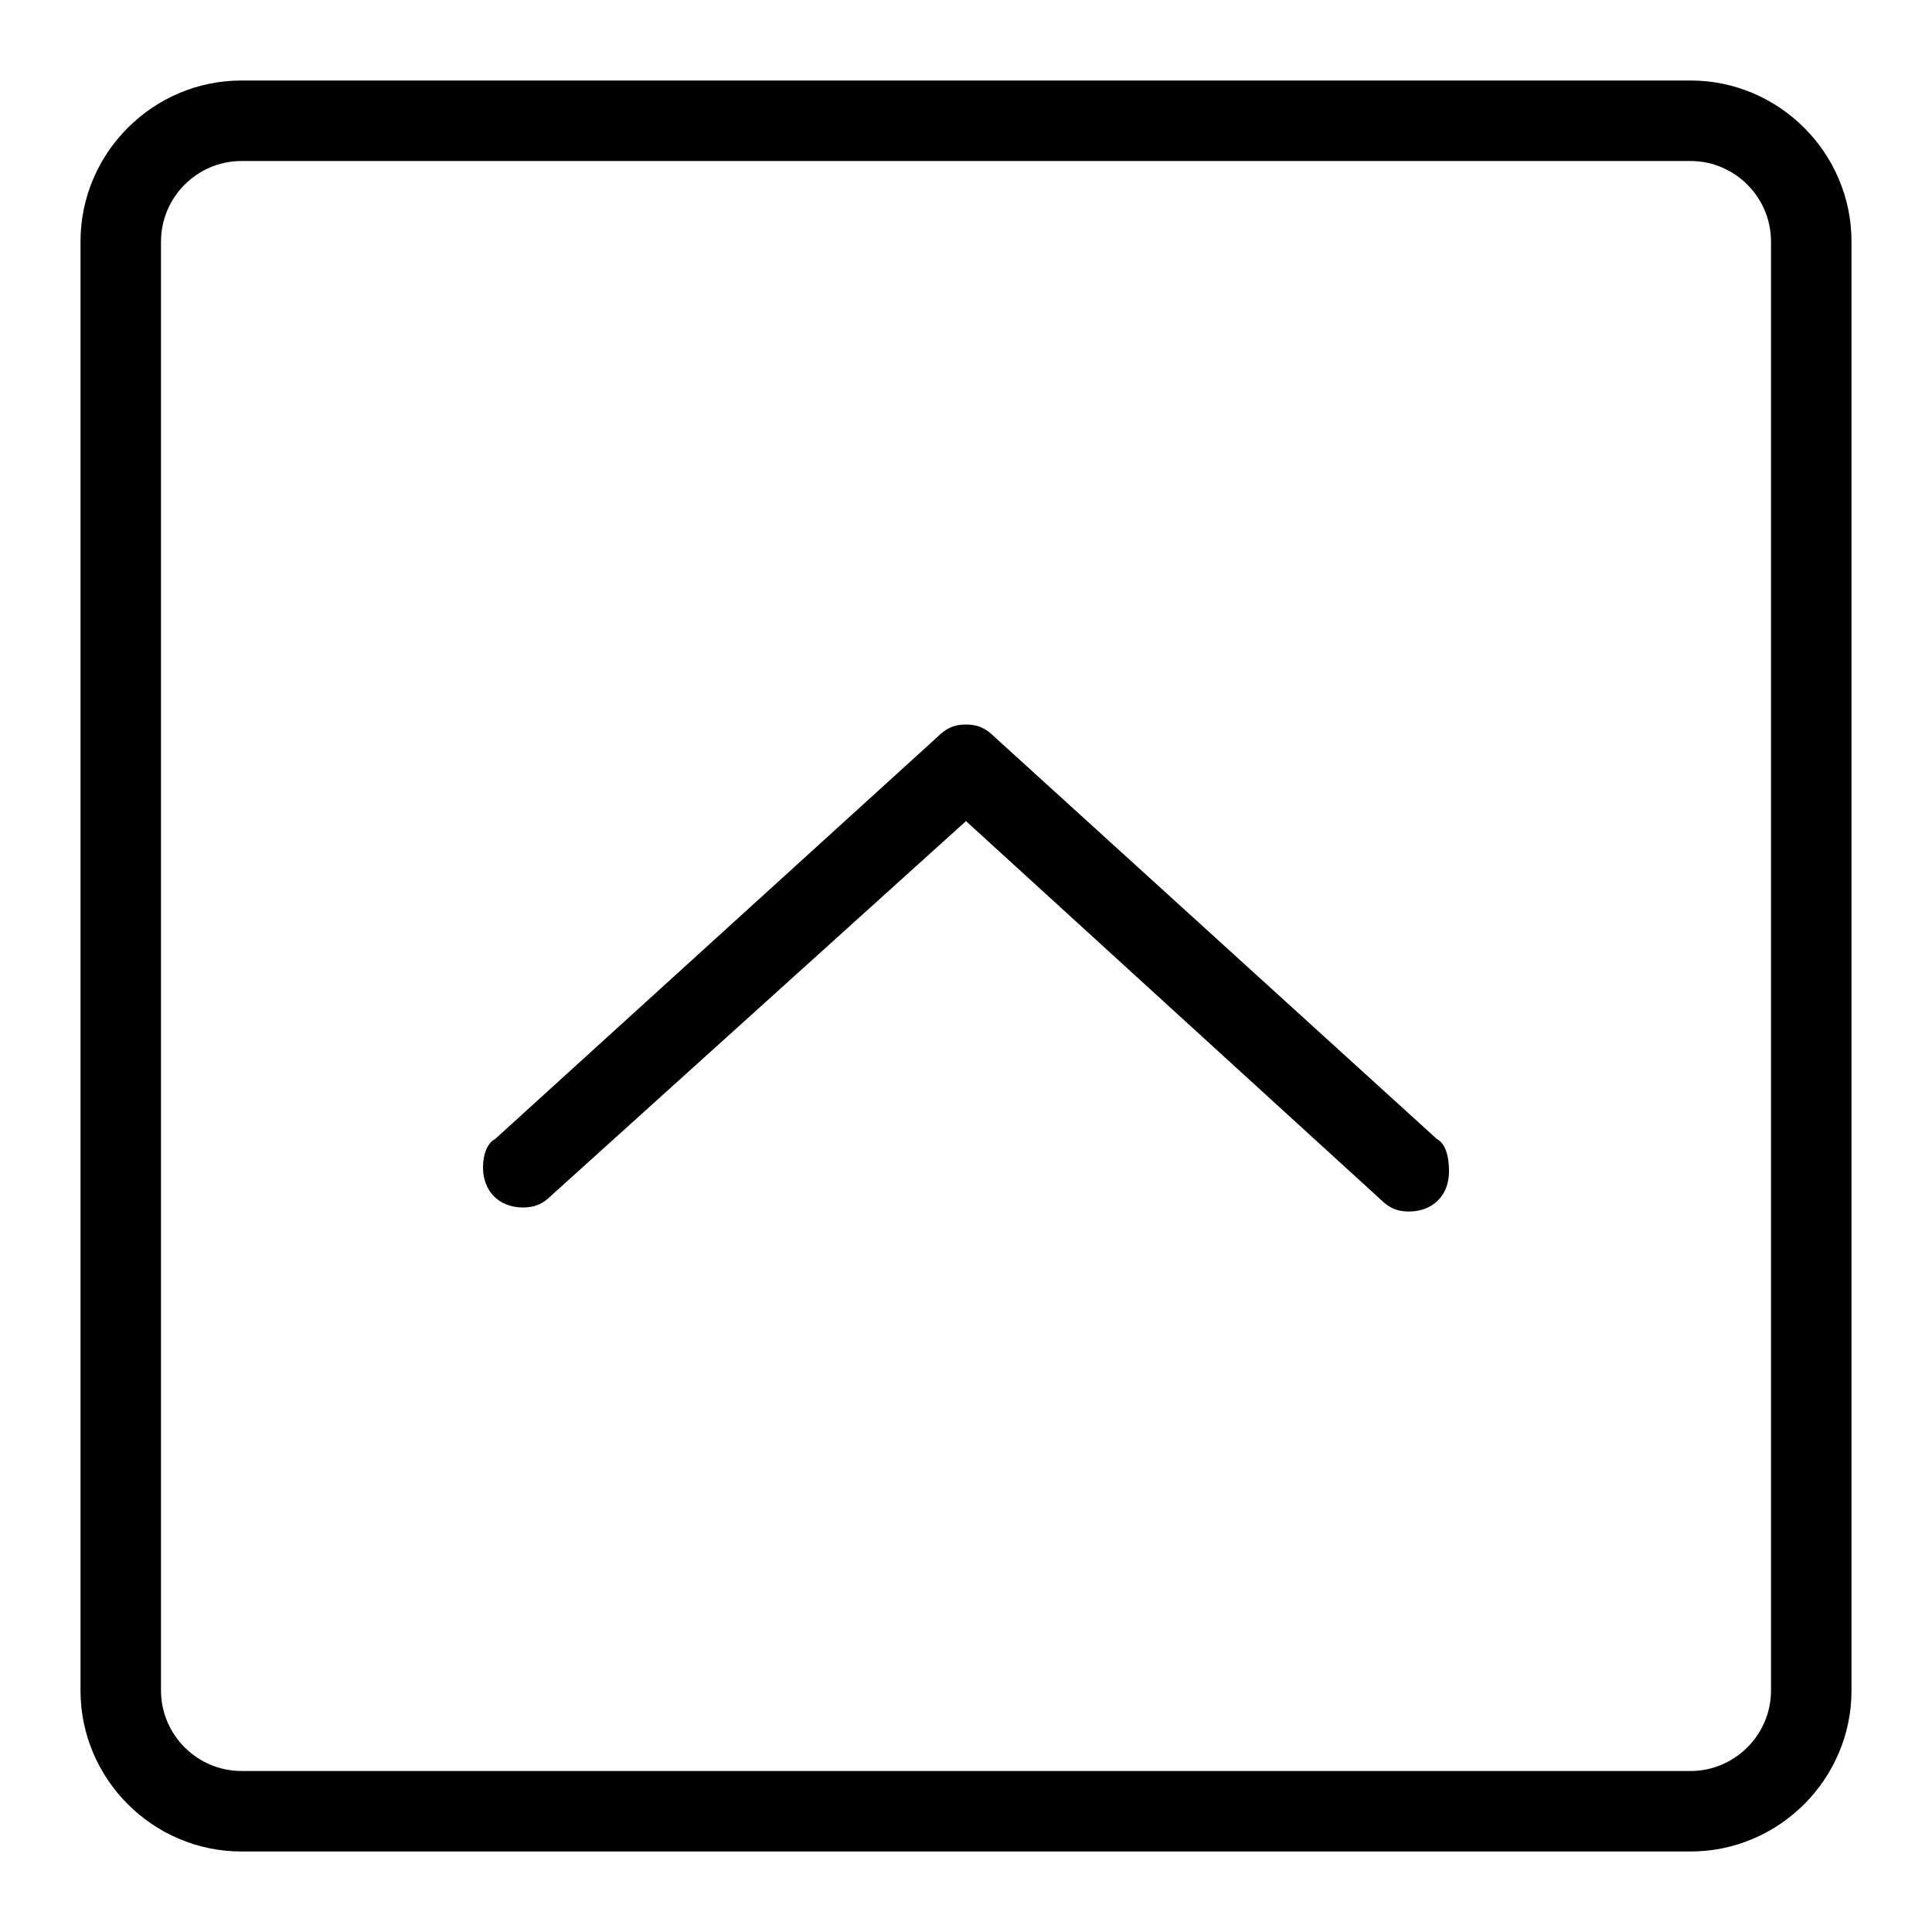 <?xml version="1.0" standalone="no"?><!DOCTYPE svg PUBLIC "-//W3C//DTD SVG 1.1//EN" "http://www.w3.org/Graphics/SVG/1.1/DTD/svg11.dtd"><svg t="1560866769190" class="icon" style="" viewBox="0 0 1024 1024" version="1.1" xmlns="http://www.w3.org/2000/svg" p-id="4870" xmlns:xlink="http://www.w3.org/1999/xlink" width="200" height="200"><defs><style type="text/css"></style></defs><path d="M761.6 603.733l-234.667-213.333 0 0C522.667 386.133 518.4 384 512 384s-10.667 2.133-14.933 6.4l0 0-234.667 213.333 0 0C258.133 605.867 256 612.267 256 618.667c0 12.8 8.533 21.333 21.333 21.333 6.4 0 10.667-2.133 14.933-6.4l0 0L512 435.2l219.733 200.533 0 0c4.267 4.267 8.533 6.4 14.933 6.4 12.8 0 21.333-8.533 21.333-21.333C768 612.267 765.867 605.867 761.6 603.733L761.6 603.733zM896 42.667 128 42.667C81.067 42.667 42.667 81.067 42.667 128l0 768c0 46.933 38.4 85.333 85.333 85.333l768 0c46.933 0 85.333-38.4 85.333-85.333L981.333 128C981.333 81.067 942.933 42.667 896 42.667zM938.667 896c0 23.467-19.2 42.667-42.667 42.667L128 938.667c-23.467 0-42.667-19.2-42.667-42.667L85.333 128c0-23.467 19.2-42.667 42.667-42.667l768 0c23.467 0 42.667 19.2 42.667 42.667L938.667 896z" p-id="4871"></path></svg>